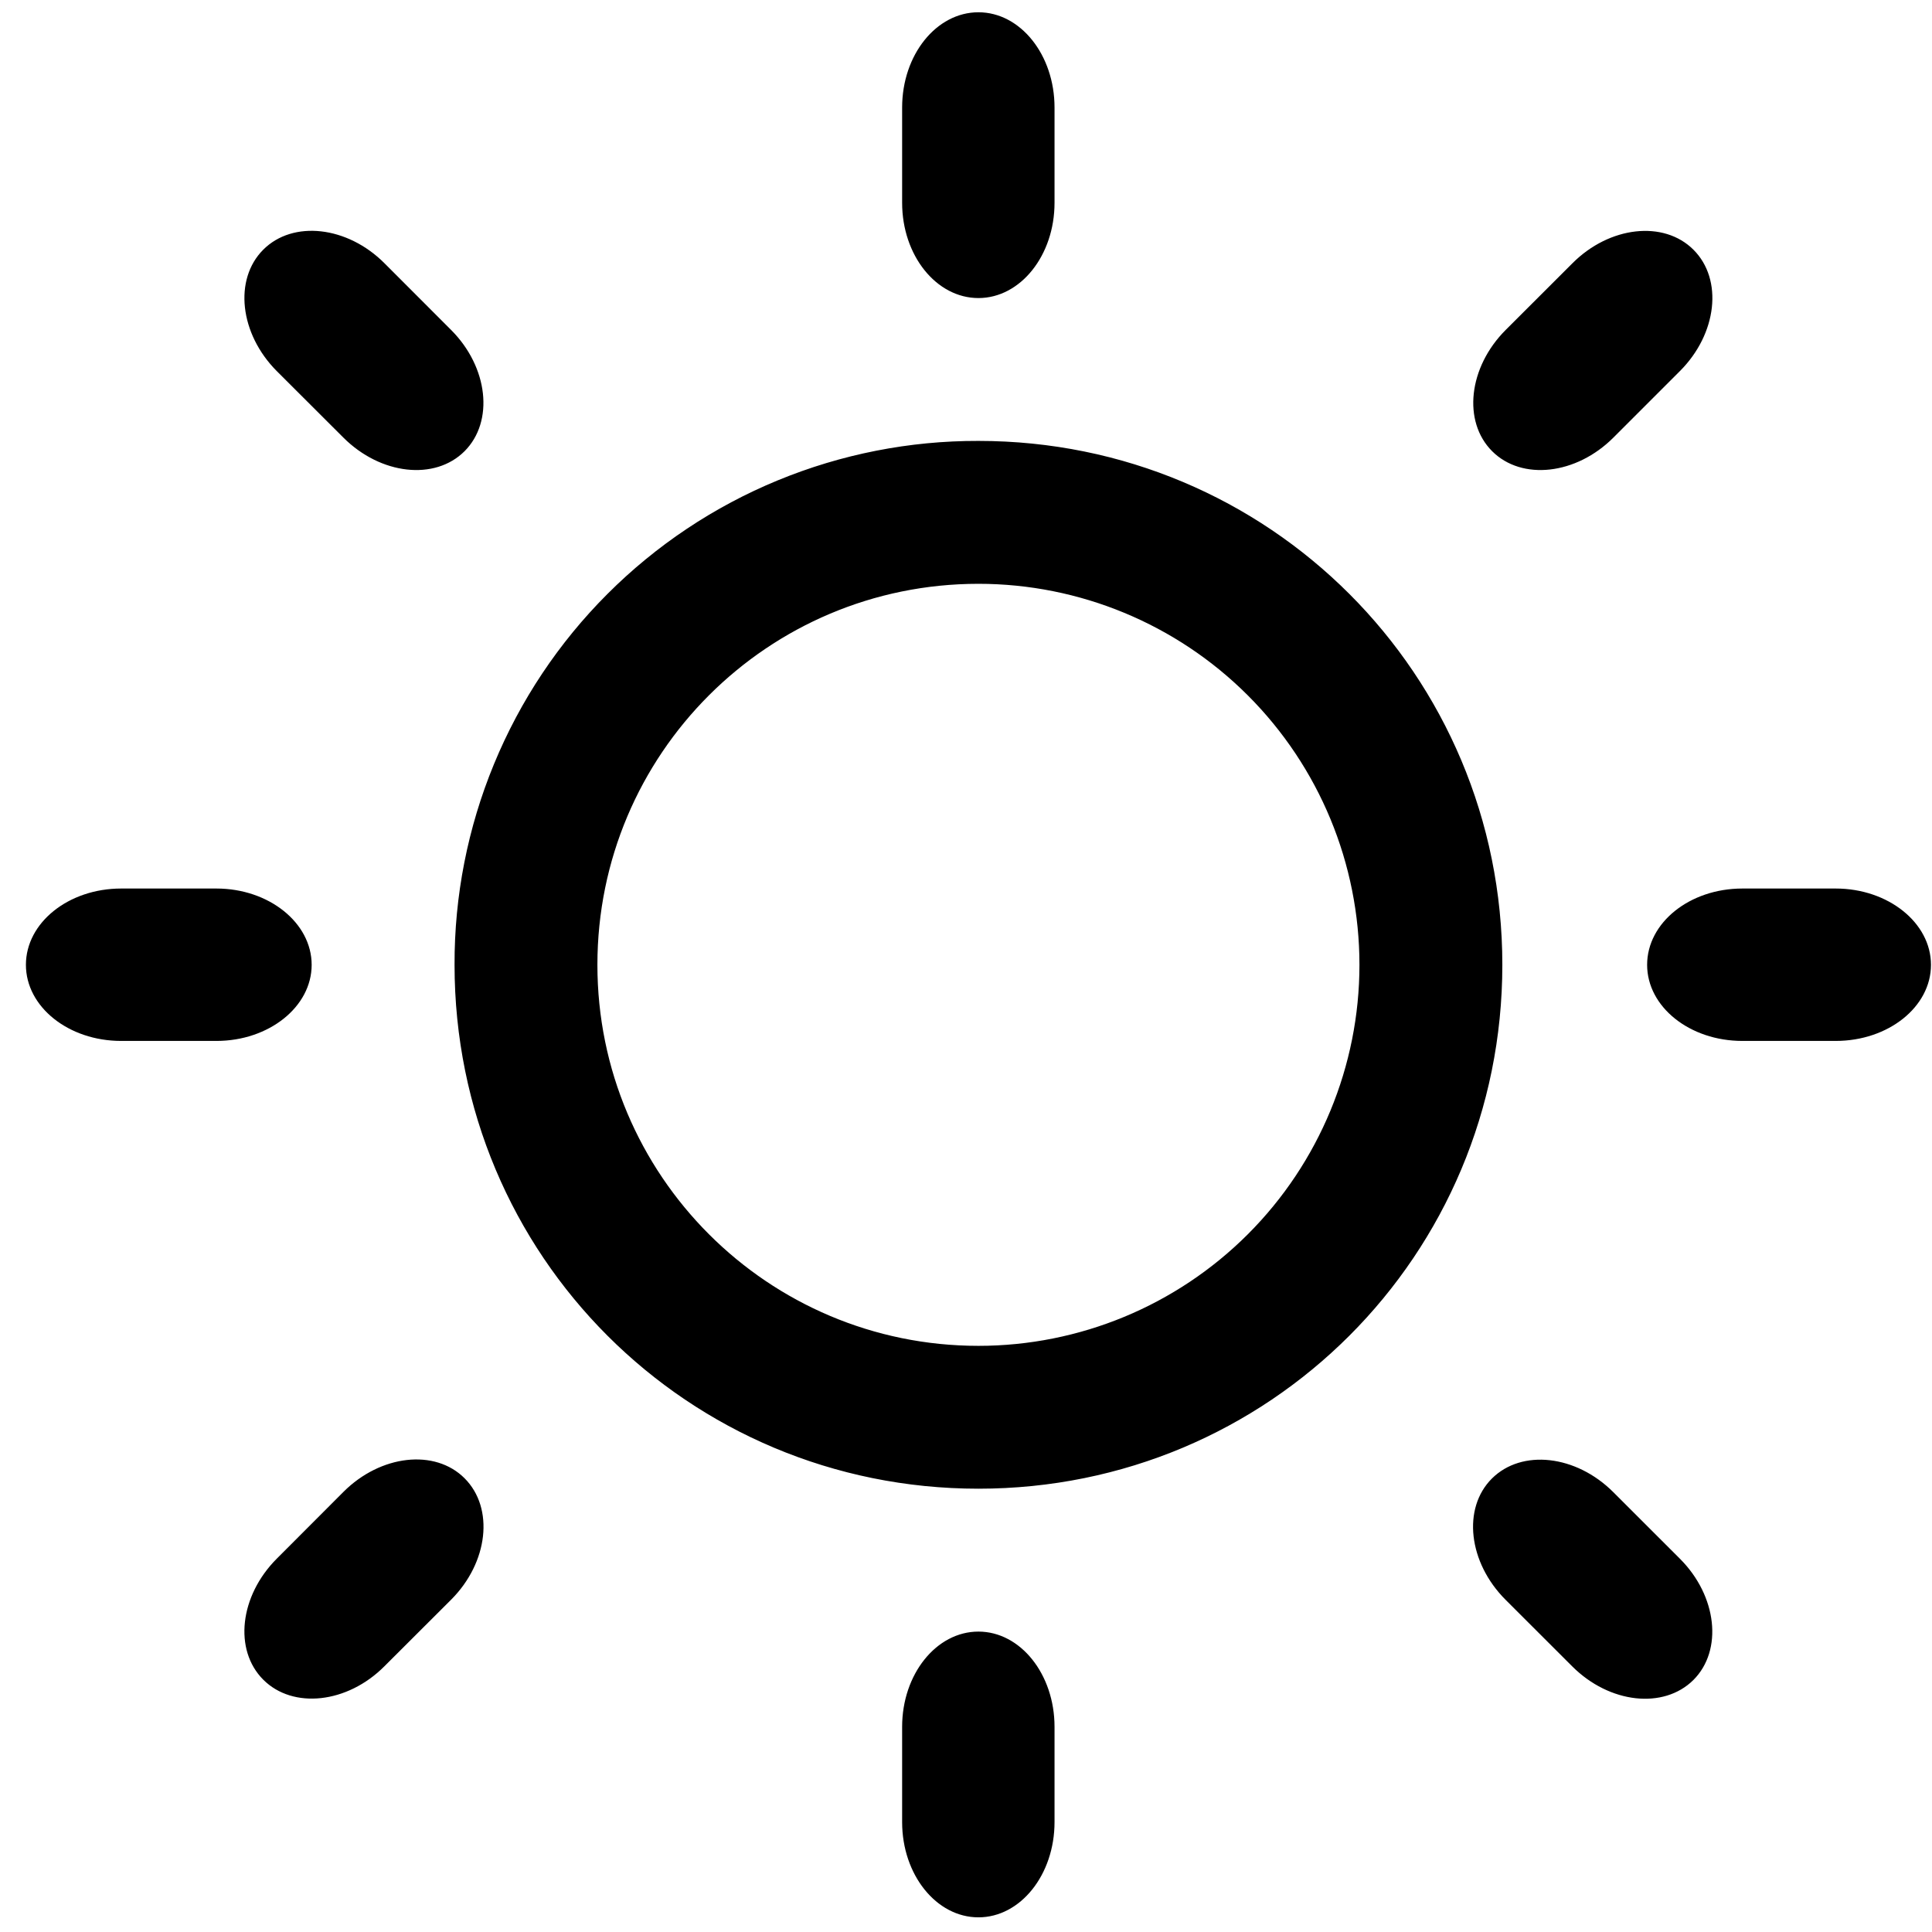 <svg width="51" height="51" viewBox="0 0 51 51" fill="none" xmlns="http://www.w3.org/2000/svg">
<path d="M48.458 23.455H45.994C44.603 23.455 43.48 24.357 43.48 25.469C43.48 26.578 44.603 27.478 45.994 27.478H48.458C49.846 27.478 50.973 26.58 50.973 25.469C50.973 24.36 49.844 23.455 48.458 23.455ZM25.828 11.639C24.01 11.634 22.21 11.988 20.529 12.681C18.849 13.373 17.322 14.392 16.037 15.677C14.751 16.962 13.733 18.489 13.04 20.17C12.347 21.85 11.993 23.651 11.999 25.469C11.999 33.14 18.157 39.298 25.828 39.298C33.497 39.298 39.658 33.14 39.658 25.469C39.658 17.797 33.495 11.639 25.828 11.639ZM25.828 35.527C20.269 35.527 15.77 31.023 15.77 25.469C15.77 19.909 20.269 15.411 25.828 15.411C28.496 15.411 31.054 16.471 32.94 18.357C34.826 20.243 35.886 22.801 35.886 25.469C35.886 28.136 34.826 30.695 32.94 32.581C31.054 34.467 28.496 35.527 25.828 35.527ZM8.227 25.469C8.227 24.36 7.098 23.455 5.713 23.455H3.198C1.808 23.455 0.684 24.357 0.684 25.469C0.684 26.578 1.808 27.478 3.198 27.478H5.713C7.098 27.478 8.227 26.578 8.227 25.469ZM25.828 7.868C26.937 7.868 27.837 6.744 27.837 5.353V2.839C27.837 1.448 26.937 0.324 25.828 0.324C24.717 0.324 23.814 1.448 23.814 2.839V5.353C23.814 6.744 24.717 7.868 25.828 7.868ZM25.828 43.07C24.717 43.07 23.814 44.194 23.814 45.584V48.099C23.814 49.489 24.717 50.613 25.828 50.613C26.937 50.613 27.837 49.489 27.837 48.099V45.584C27.837 44.194 26.937 43.07 25.828 43.07ZM44.347 9.794C45.33 8.81 45.489 7.377 44.704 6.593C43.92 5.808 42.484 5.969 41.506 6.952L39.746 8.71C38.763 9.693 38.604 11.126 39.389 11.911C40.173 12.695 41.609 12.534 42.59 11.551L44.347 9.794ZM9.067 39.381L7.307 41.144C6.324 42.127 6.165 43.555 6.95 44.34C7.734 45.124 9.17 44.968 10.148 43.985L11.908 42.228C12.891 41.244 13.05 39.811 12.265 39.024C11.481 38.237 10.045 38.403 9.067 39.381ZM10.15 6.95C9.17 5.967 7.734 5.806 6.95 6.59C6.165 7.375 6.326 8.81 7.304 9.794L9.064 11.551C10.047 12.534 11.478 12.695 12.263 11.911C13.047 11.126 12.889 9.691 11.908 8.71L10.15 6.95ZM39.743 42.23L41.503 43.988C42.486 44.971 43.917 45.127 44.702 44.347C45.486 43.563 45.328 42.127 44.345 41.146L42.587 39.389C41.604 38.406 40.171 38.245 39.383 39.029C38.596 39.814 38.76 41.247 39.743 42.23Z" fill="black"/>
</svg>
